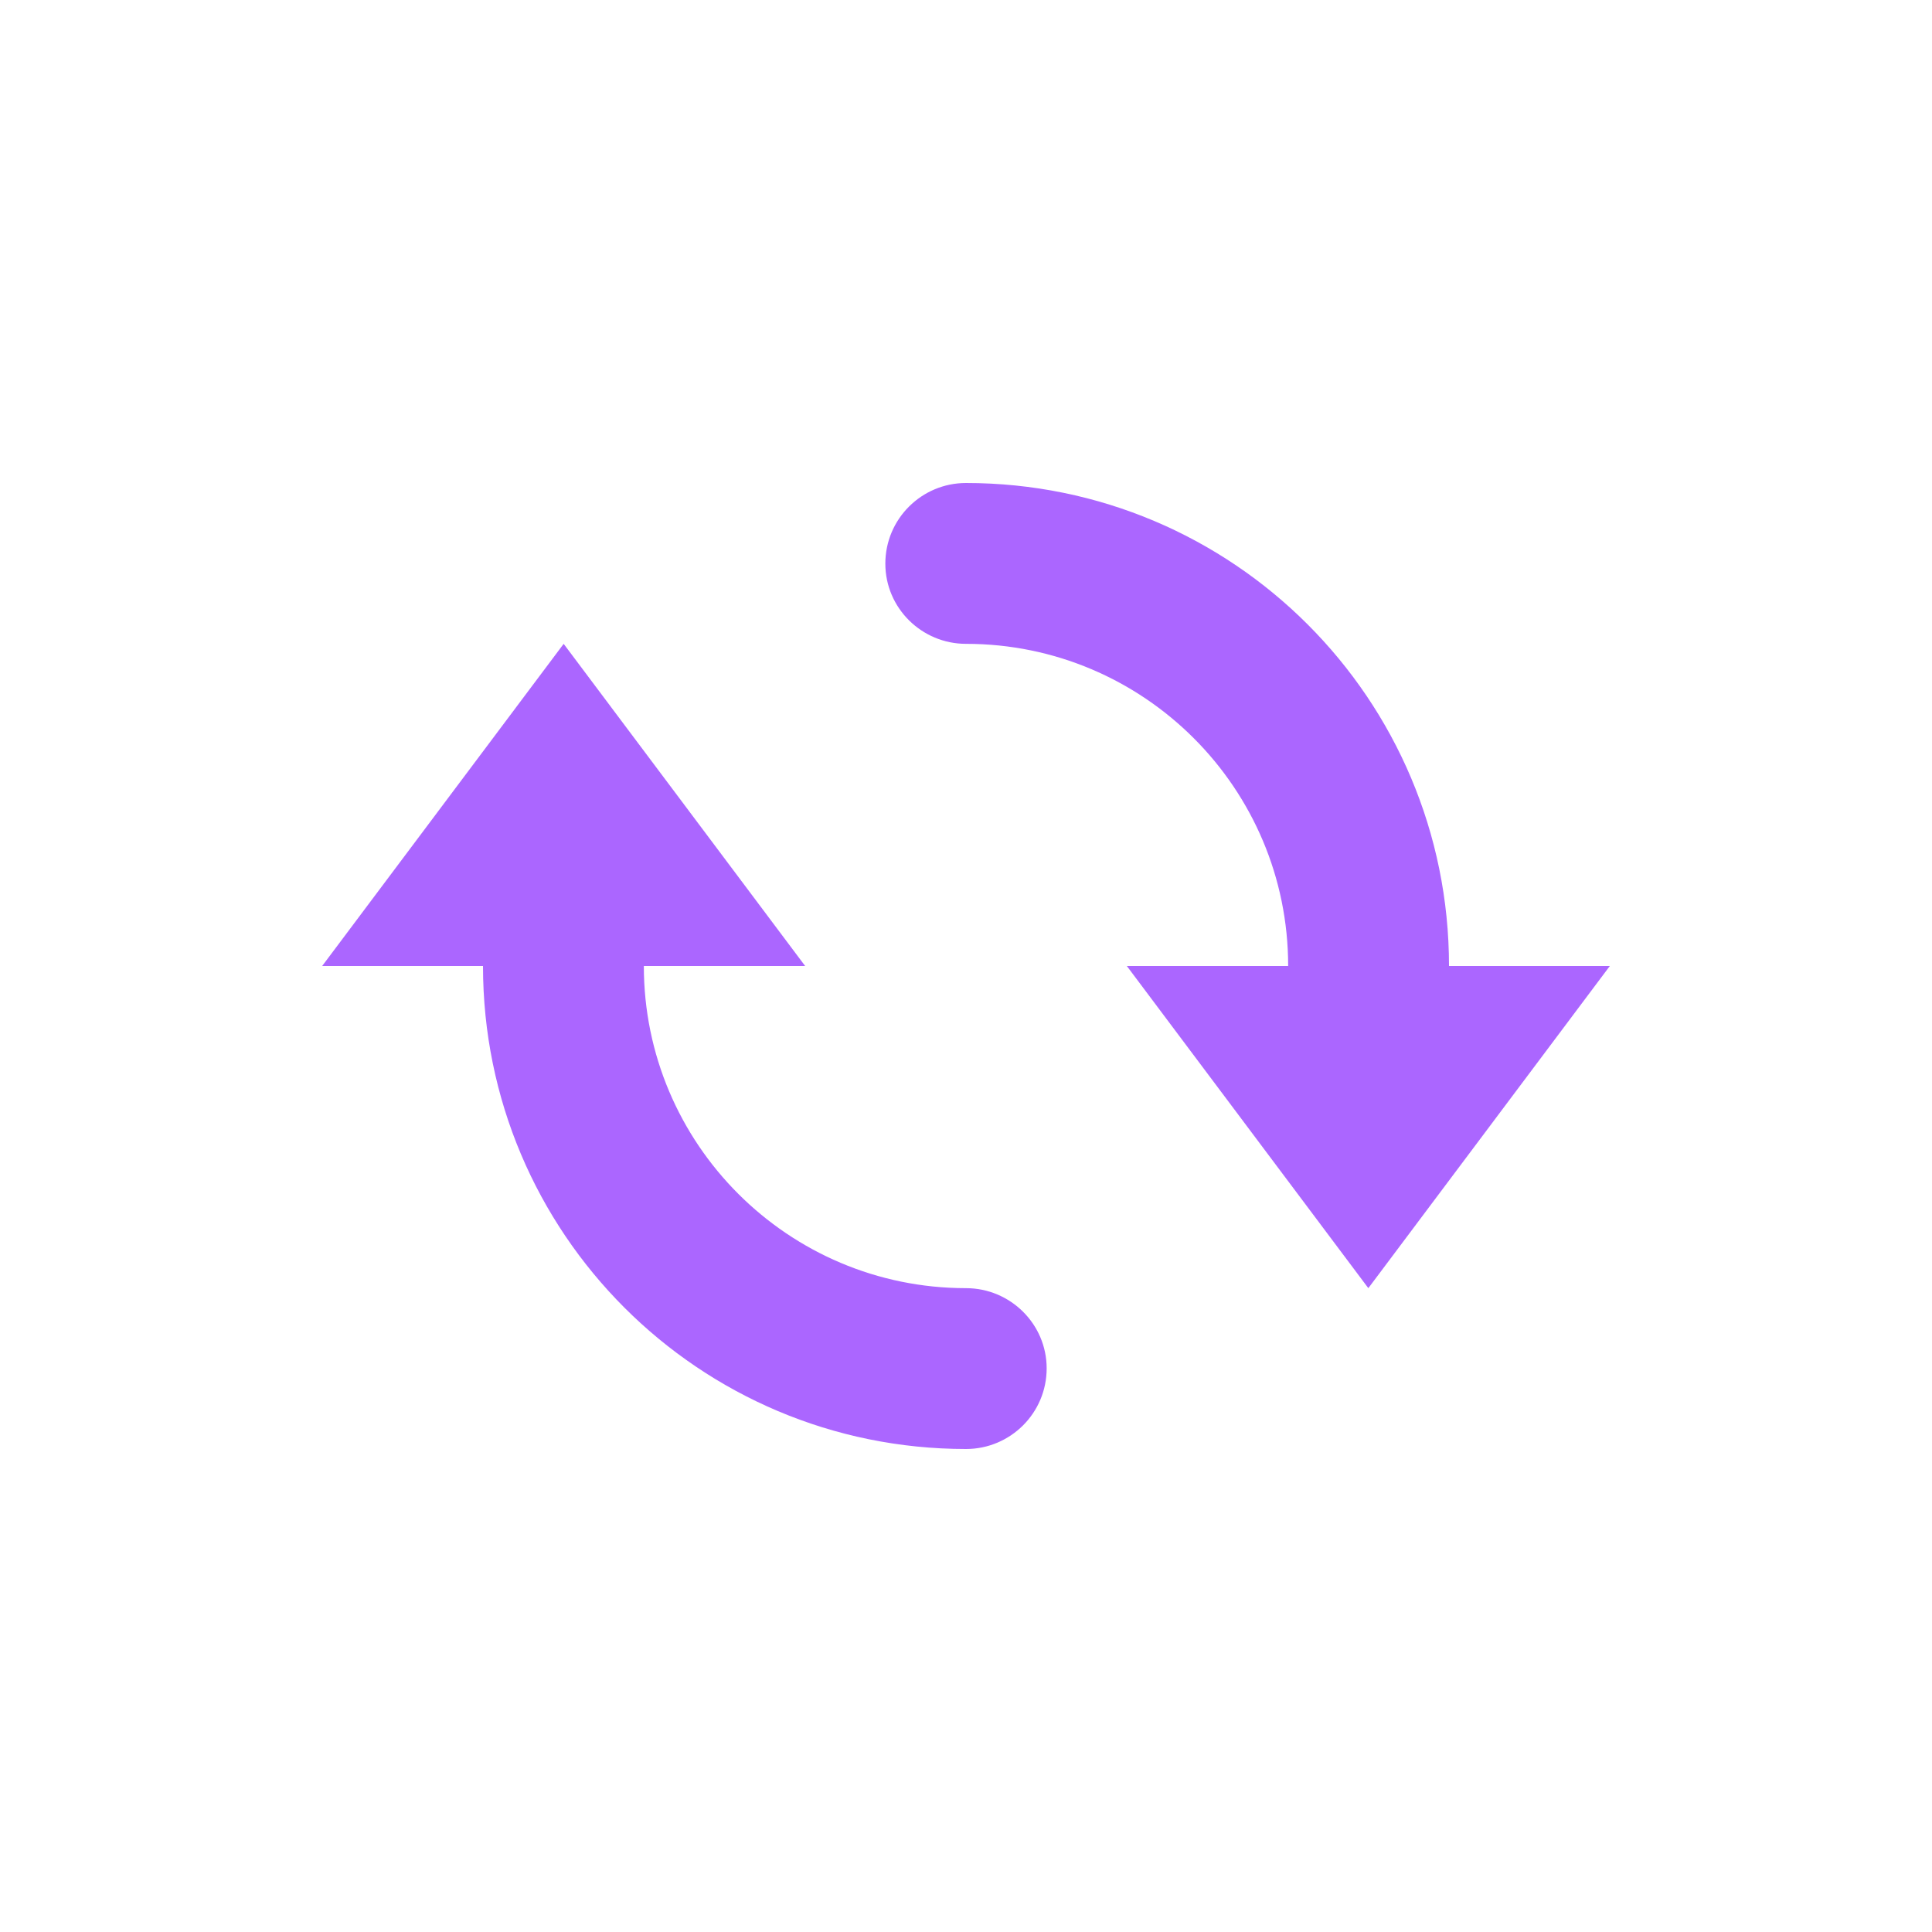<svg xmlns="http://www.w3.org/2000/svg" xmlns:xlink="http://www.w3.org/1999/xlink" width="16" height="16" viewBox="0 0 16 16" version="1.1">
<g id="surface1">
<path style=" stroke:none;fill-rule:nonzero;fill:rgb(67.059%,40%,100%);fill-opacity:1;" d="M 8 4 C 7.633 4 7.332 4.297 7.332 4.668 C 7.332 5.035 7.633 5.332 8 5.332 C 9.473 5.332 10.668 6.527 10.668 8 L 9.332 8 L 11.332 10.668 L 13.332 8 L 12 8 C 12 5.789 10.211 4 8 4 Z M 4.668 5.332 L 2.668 8 L 4 8 C 4 10.211 5.789 12 8 12 C 8.367 12 8.668 11.703 8.668 11.332 C 8.668 10.965 8.367 10.668 8 10.668 C 6.527 10.668 5.332 9.473 5.332 8 L 6.668 8 Z M 4.668 5.332 "/>
</g>
</svg>
